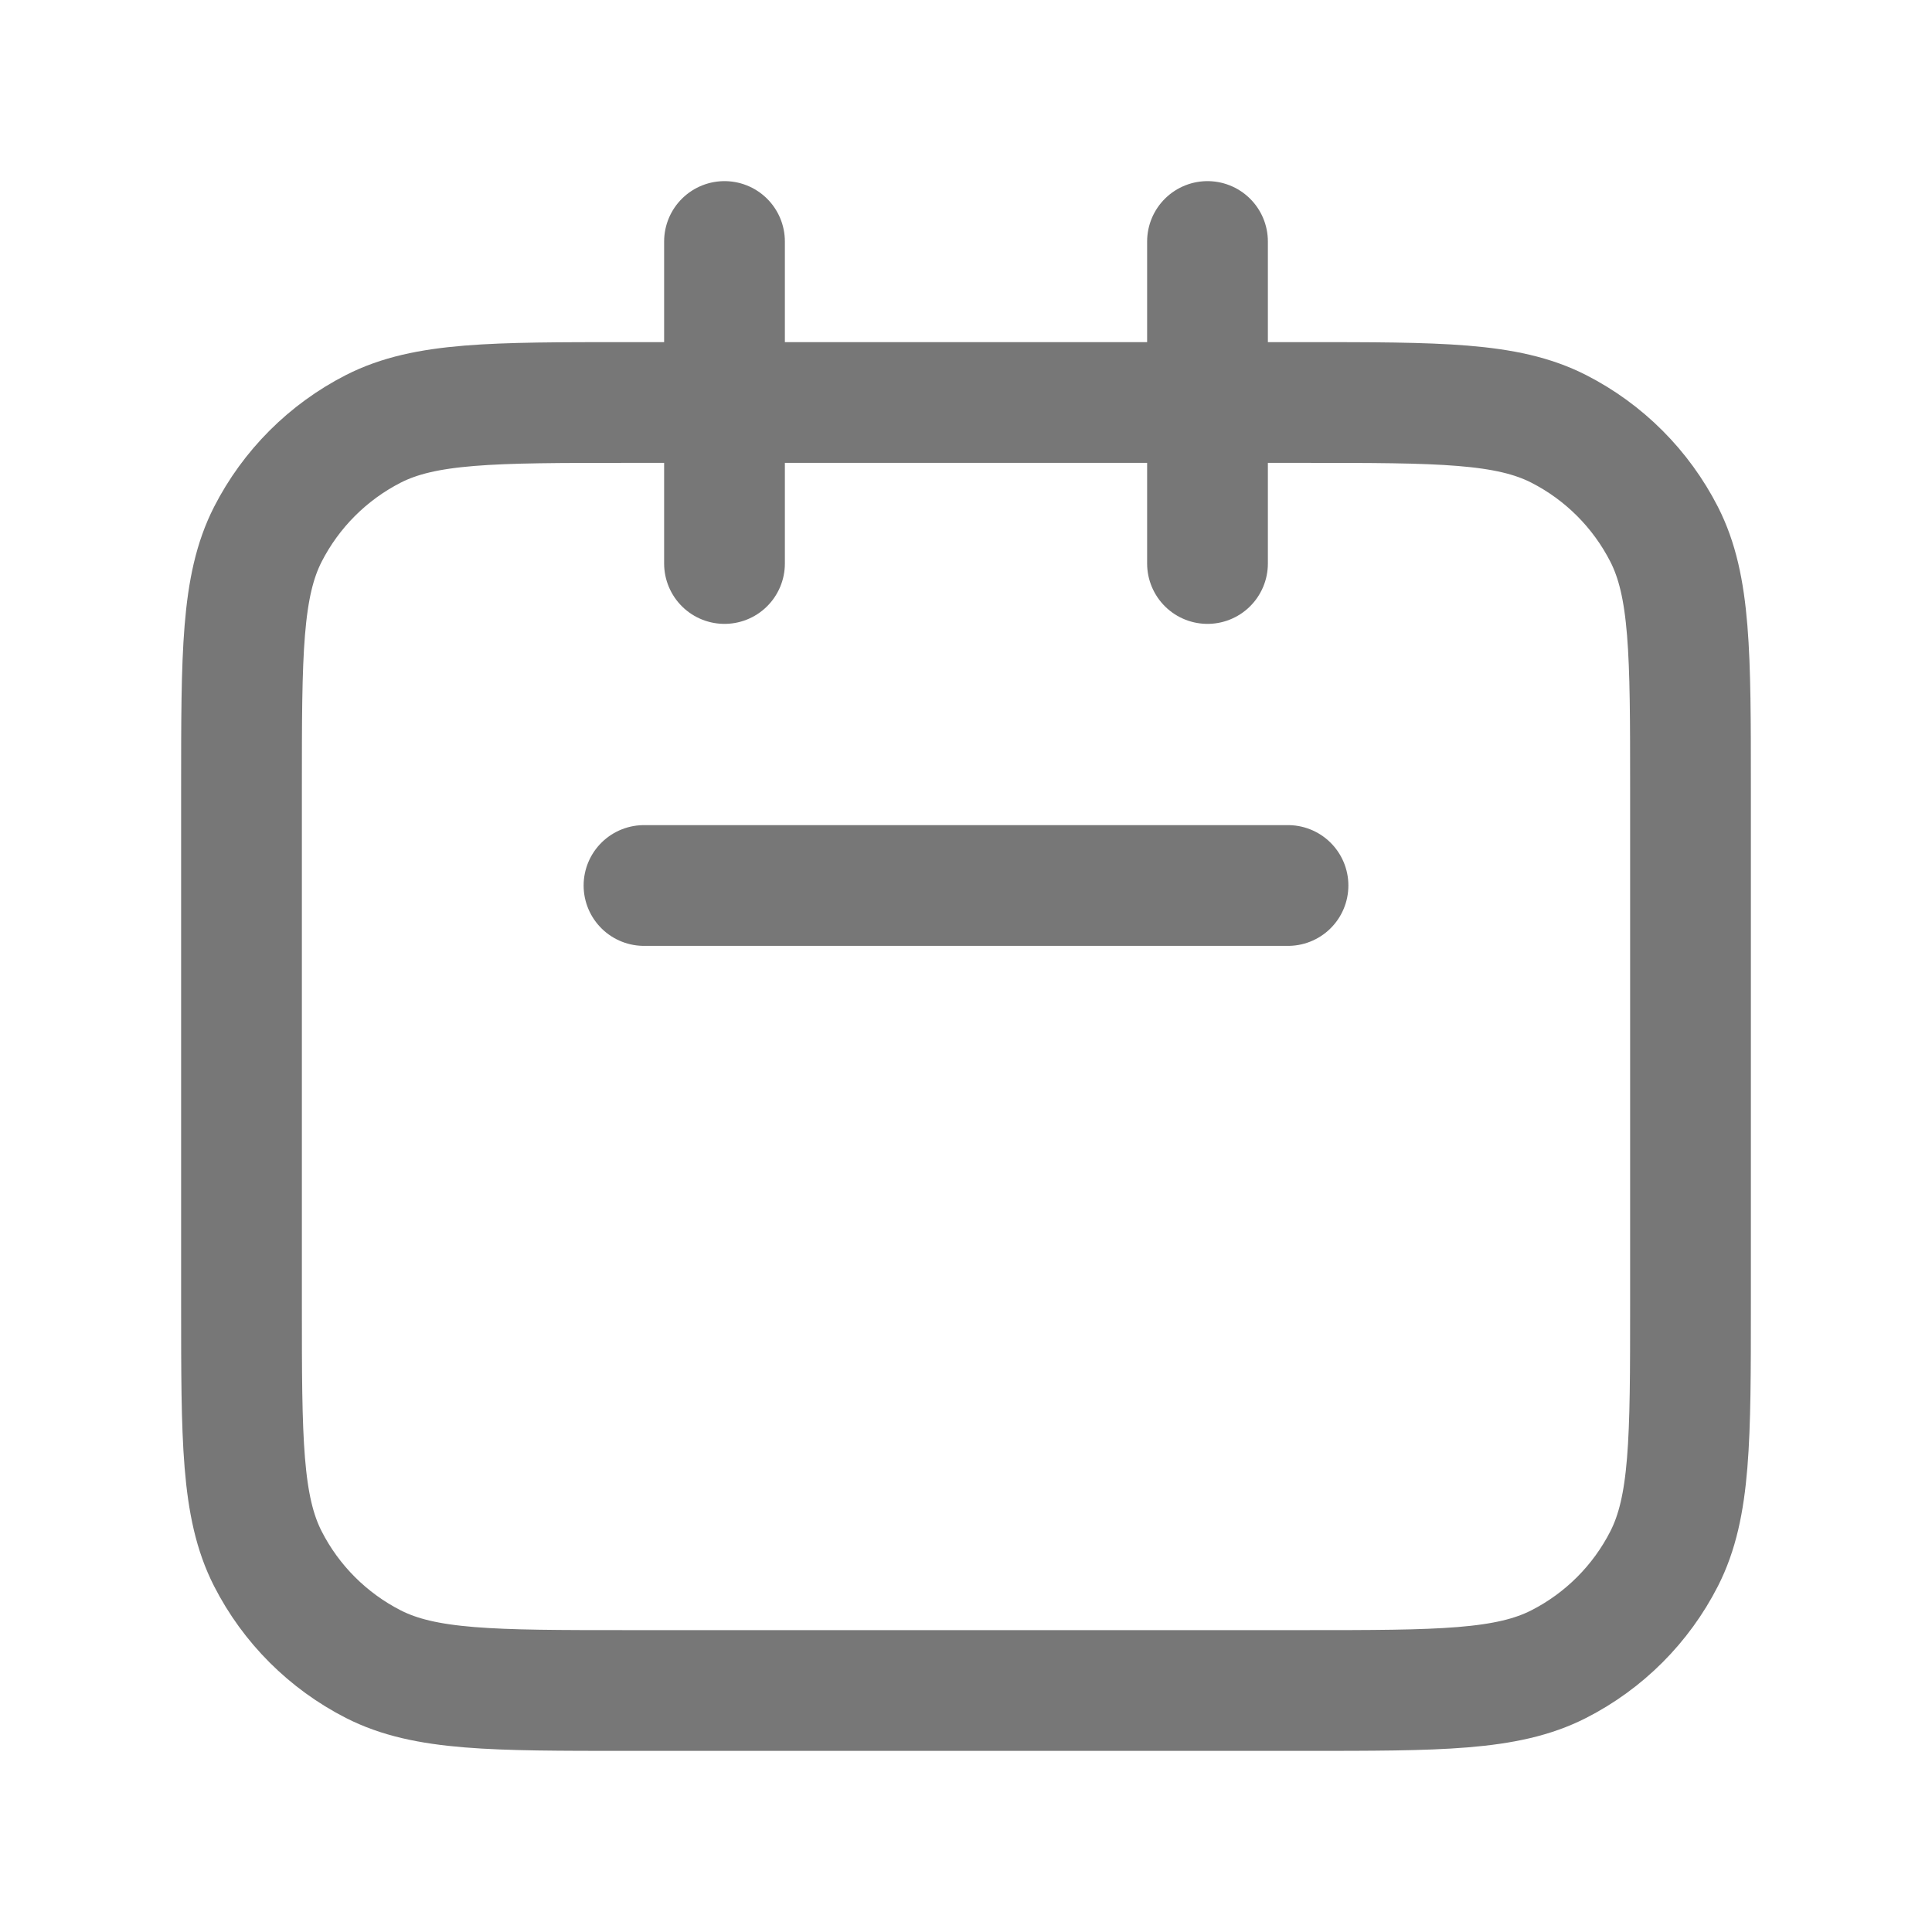 <svg width="24" height="24" viewBox="0 0 24 24" fill="none" xmlns="http://www.w3.org/2000/svg">
<path d="M8 11H16" stroke="#777777" stroke-width="1.5" stroke-linecap="round" stroke-linejoin="round"/>
<path d="M3 9.8C3 8.12 3 7.28 3.327 6.638C3.615 6.074 4.074 5.615 4.638 5.327C5.28 5 6.12 5 7.8 5H16.2C17.88 5 18.72 5 19.362 5.327C19.927 5.615 20.385 6.074 20.673 6.638C21 7.28 21 8.12 21 9.8V16.2C21 17.88 21 18.72 20.673 19.362C20.385 19.927 19.927 20.385 19.362 20.673C18.72 21 17.88 21 16.2 21H7.8C6.12 21 5.28 21 4.638 20.673C4.074 20.385 3.615 19.927 3.327 19.362C3 18.72 3 17.88 3 16.2V9.8Z" stroke="#777777" stroke-width="1.5"/>
<path d="M9 7V3" stroke="#777777" stroke-width="1.5" stroke-linecap="round" stroke-linejoin="round"/>
<path d="M15 7V3" stroke="#777777" stroke-width="1.5" stroke-linecap="round" stroke-linejoin="round"/>
</svg>

